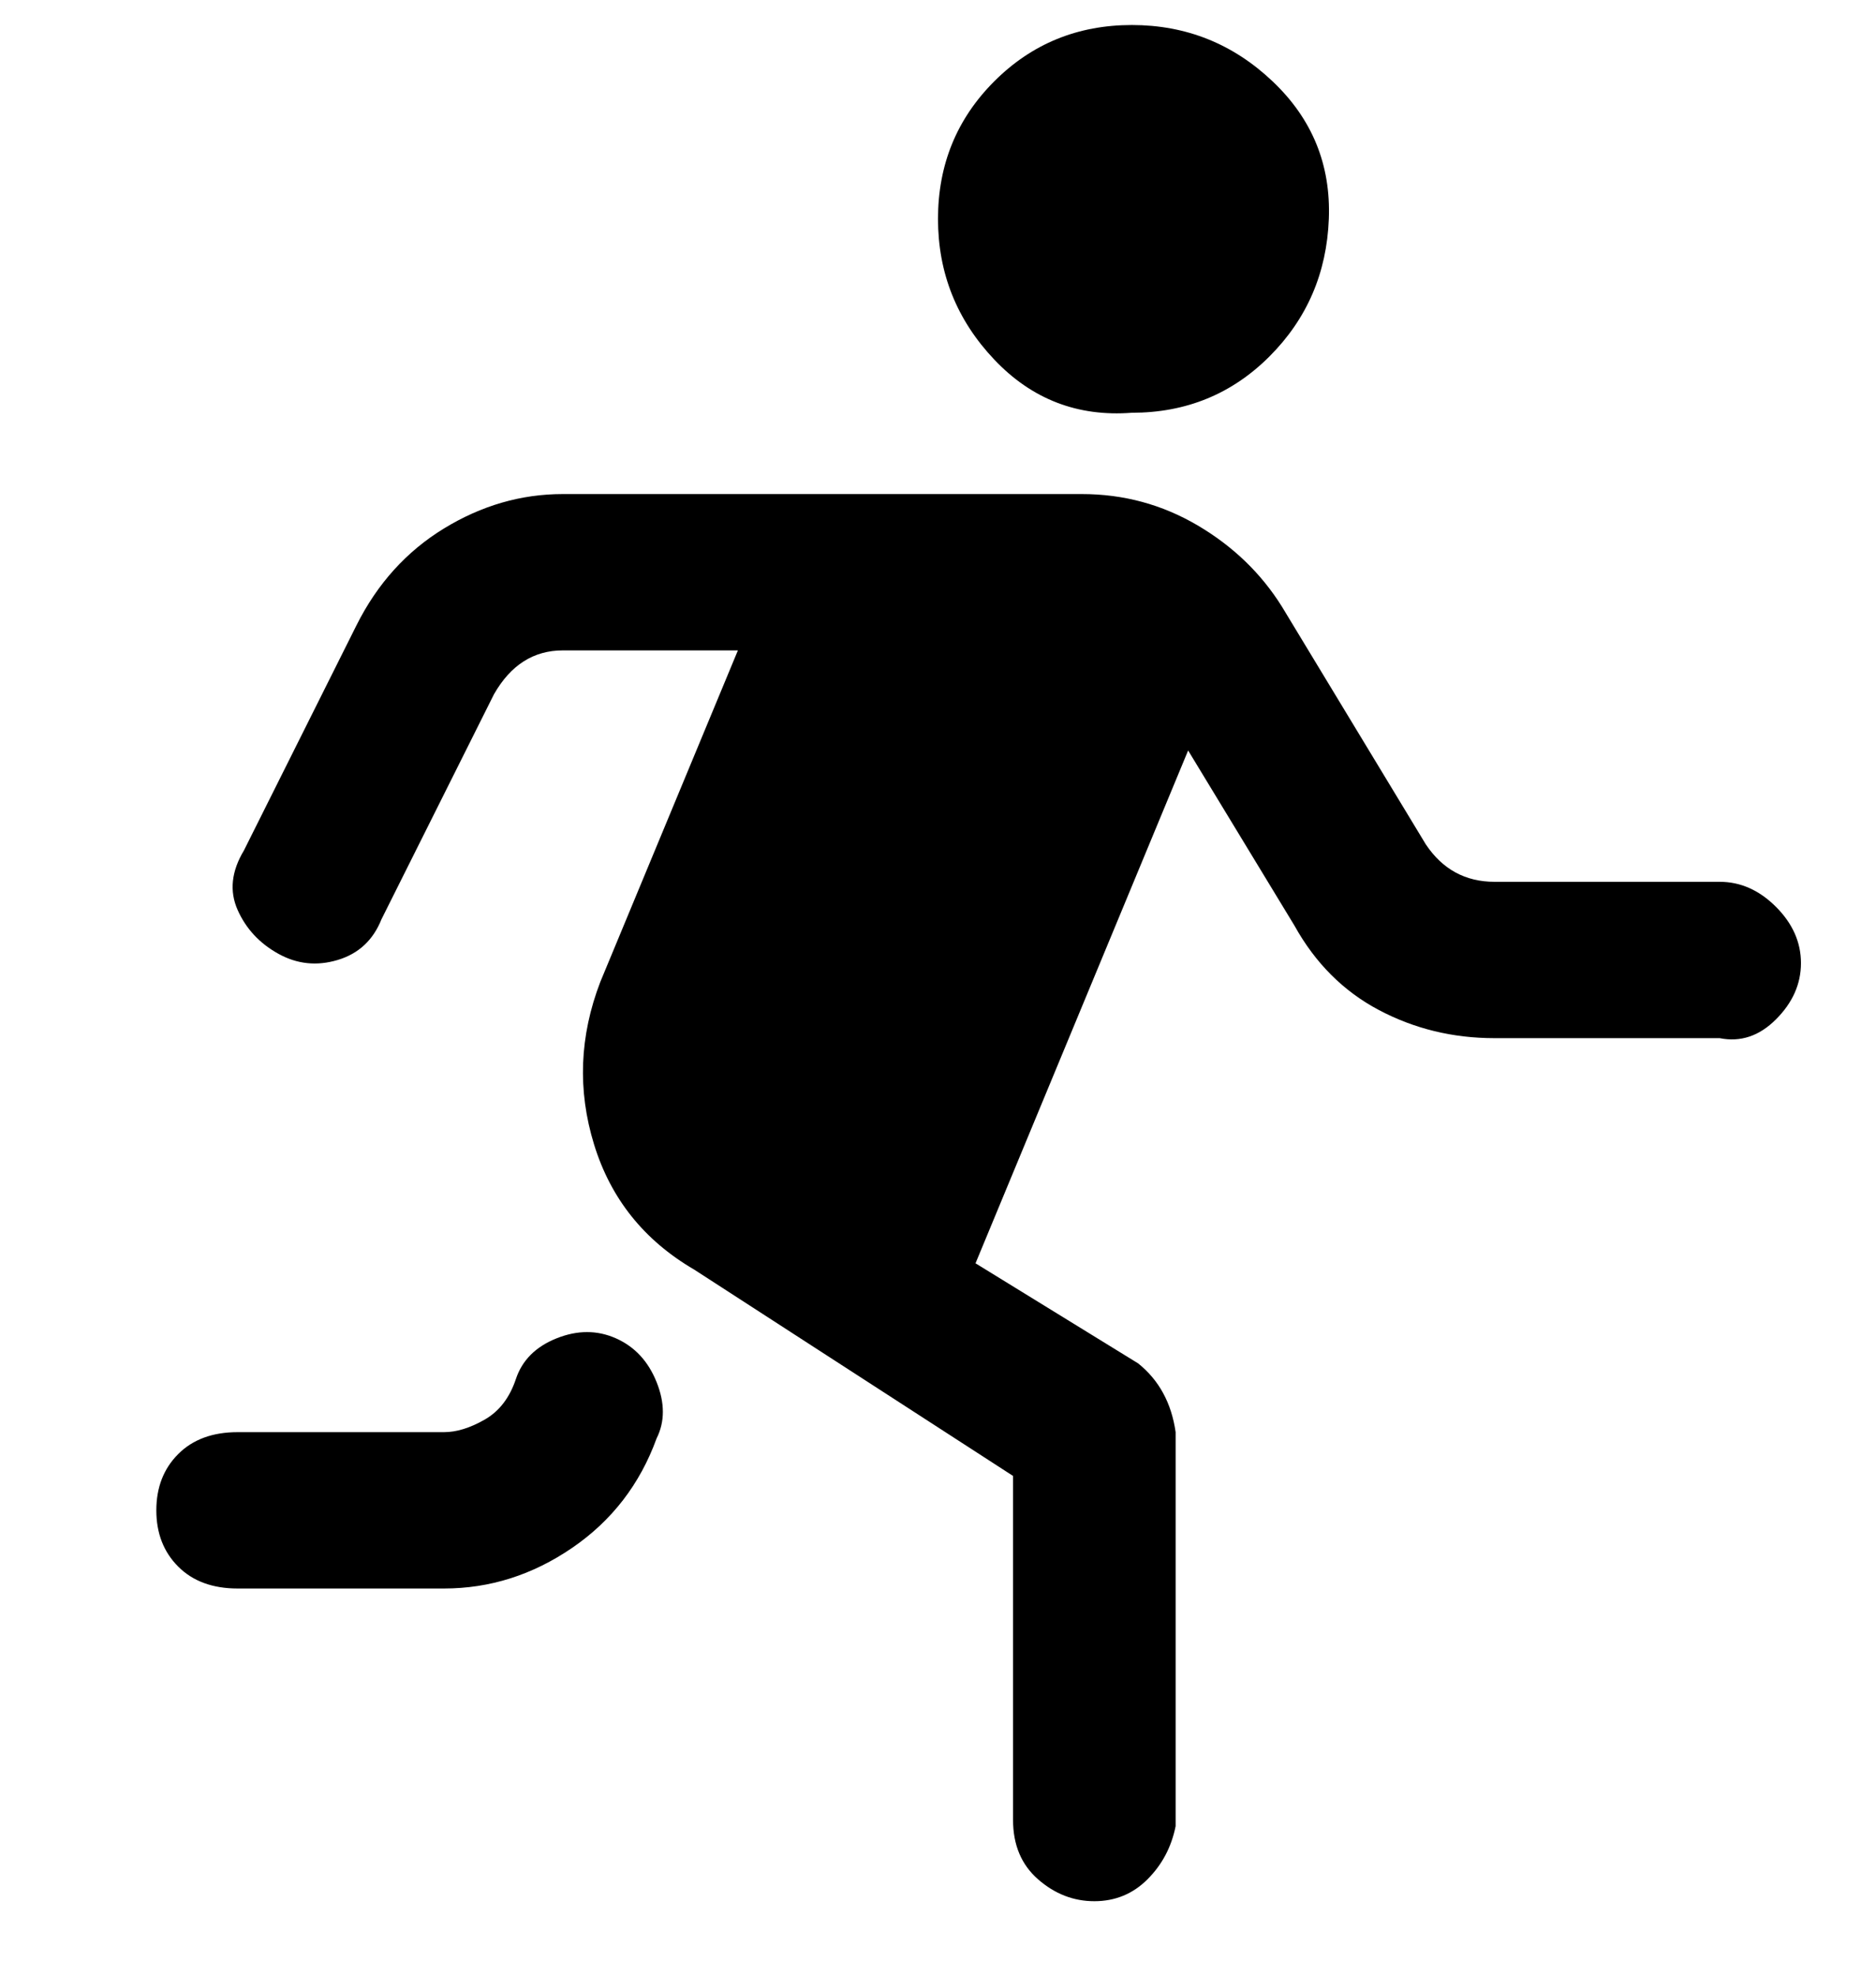 <svg viewBox="0 0 300 316" xmlns="http://www.w3.org/2000/svg"><path d="M181 66q13 0 22-9t9.5-22q.5-13-9-22T181 4q-13 0-22 9t-9 22q0 13 9 22.5t22 8.5zm94 75h-36q-7 0-11-6l-23-38q-5-8-13.5-13T173 79H90q-10 0-19 5.5T57 100l-18 36q-3 5-1 9.5t6.5 7q4.5 2.5 9.5 1t7-6.5l18-36q4-7 11-7h28l-22 53q-5 13-1 26t16 20l51 33v55q0 6 4 9.5t9 3.5q5 0 8.5-3.5t4.5-8.5v-63q-1-7-6-11l-26-16 34-82 17 28q5 9 13.5 13.5T239 166h36q5 1 9-3t4-9q0-5-4-9t-9-4zm-170 89q-4 11-13.5 17.5T71 254H38q-6 0-9.5-3.5t-3.5-9q0-5.5 3.5-9T38 229h33q3 0 6.5-2t5-6.5Q84 216 89 214t9.5 0q4.5 2 6.5 7t0 9z"/></svg>
